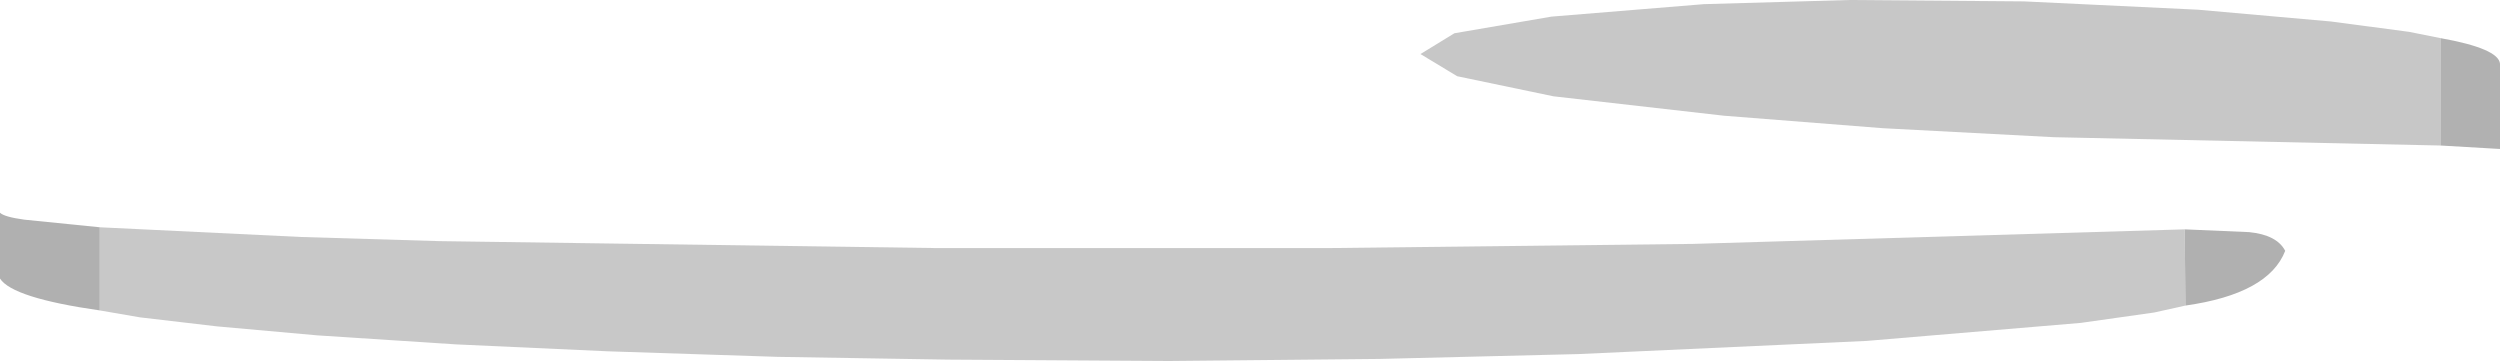 <?xml version="1.0" encoding="UTF-8" standalone="no"?>
<svg xmlns:xlink="http://www.w3.org/1999/xlink" height="130.25px" width="902.0px" xmlns="http://www.w3.org/2000/svg">
  <g transform="matrix(1.0, 0.0, 0.0, 1.0, 409.0, 59.75)">
    <path d="M471.5 -7.25 L332.0 -10.25 270.25 -13.5 213.0 -18.0 151.5 -25.0 116.75 -32.25 103.5 -40.25 115.75 -47.75 150.75 -53.75 205.75 -58.25 258.25 -59.75 321.25 -59.25 384.0 -56.25 432.0 -52.0 460.25 -48.25 471.5 -46.0 471.5 -7.25" fill="#c7c7c7" fill-rule="evenodd" stroke="none"/>
    <path d="M471.5 -7.25 L471.5 -46.0 Q492.5 -42.25 493.0 -36.75 L493.0 -6.0 471.5 -7.25" fill="#b1b1b1" fill-rule="evenodd" stroke="none"/>
    <path d="M379.25 23.0 L379.5 50.5 368.25 53.0 341.75 56.75 264.5 63.25 160.5 68.0 88.75 69.75 12.75 70.5 -67.0 70.0 -128.5 69.0 -189.75 67.0 -244.5 64.5 -294.5 61.25 -330.75 58.0 -358.5 54.75 -373.0 52.25 -373.0 22.25 -300.5 25.75 -250.5 27.25 -71.5 29.75 71.0 29.75 201.75 28.25 379.25 23.0" fill="#c8c8c8" fill-rule="evenodd" stroke="none"/>
    <path d="M379.25 23.0 L402.5 24.0 Q412.5 25.0 415.5 30.75 409.5 46.25 379.5 50.5 L379.25 23.0 M-373.0 52.25 Q-404.5 47.75 -409.0 40.75 L-409.0 17.0 Q-407.5 18.5 -400.25 19.5 L-373.0 22.25 -373.0 52.25" fill="#b0b0b0" fill-rule="evenodd" stroke="none"/>
  </g>
</svg>
